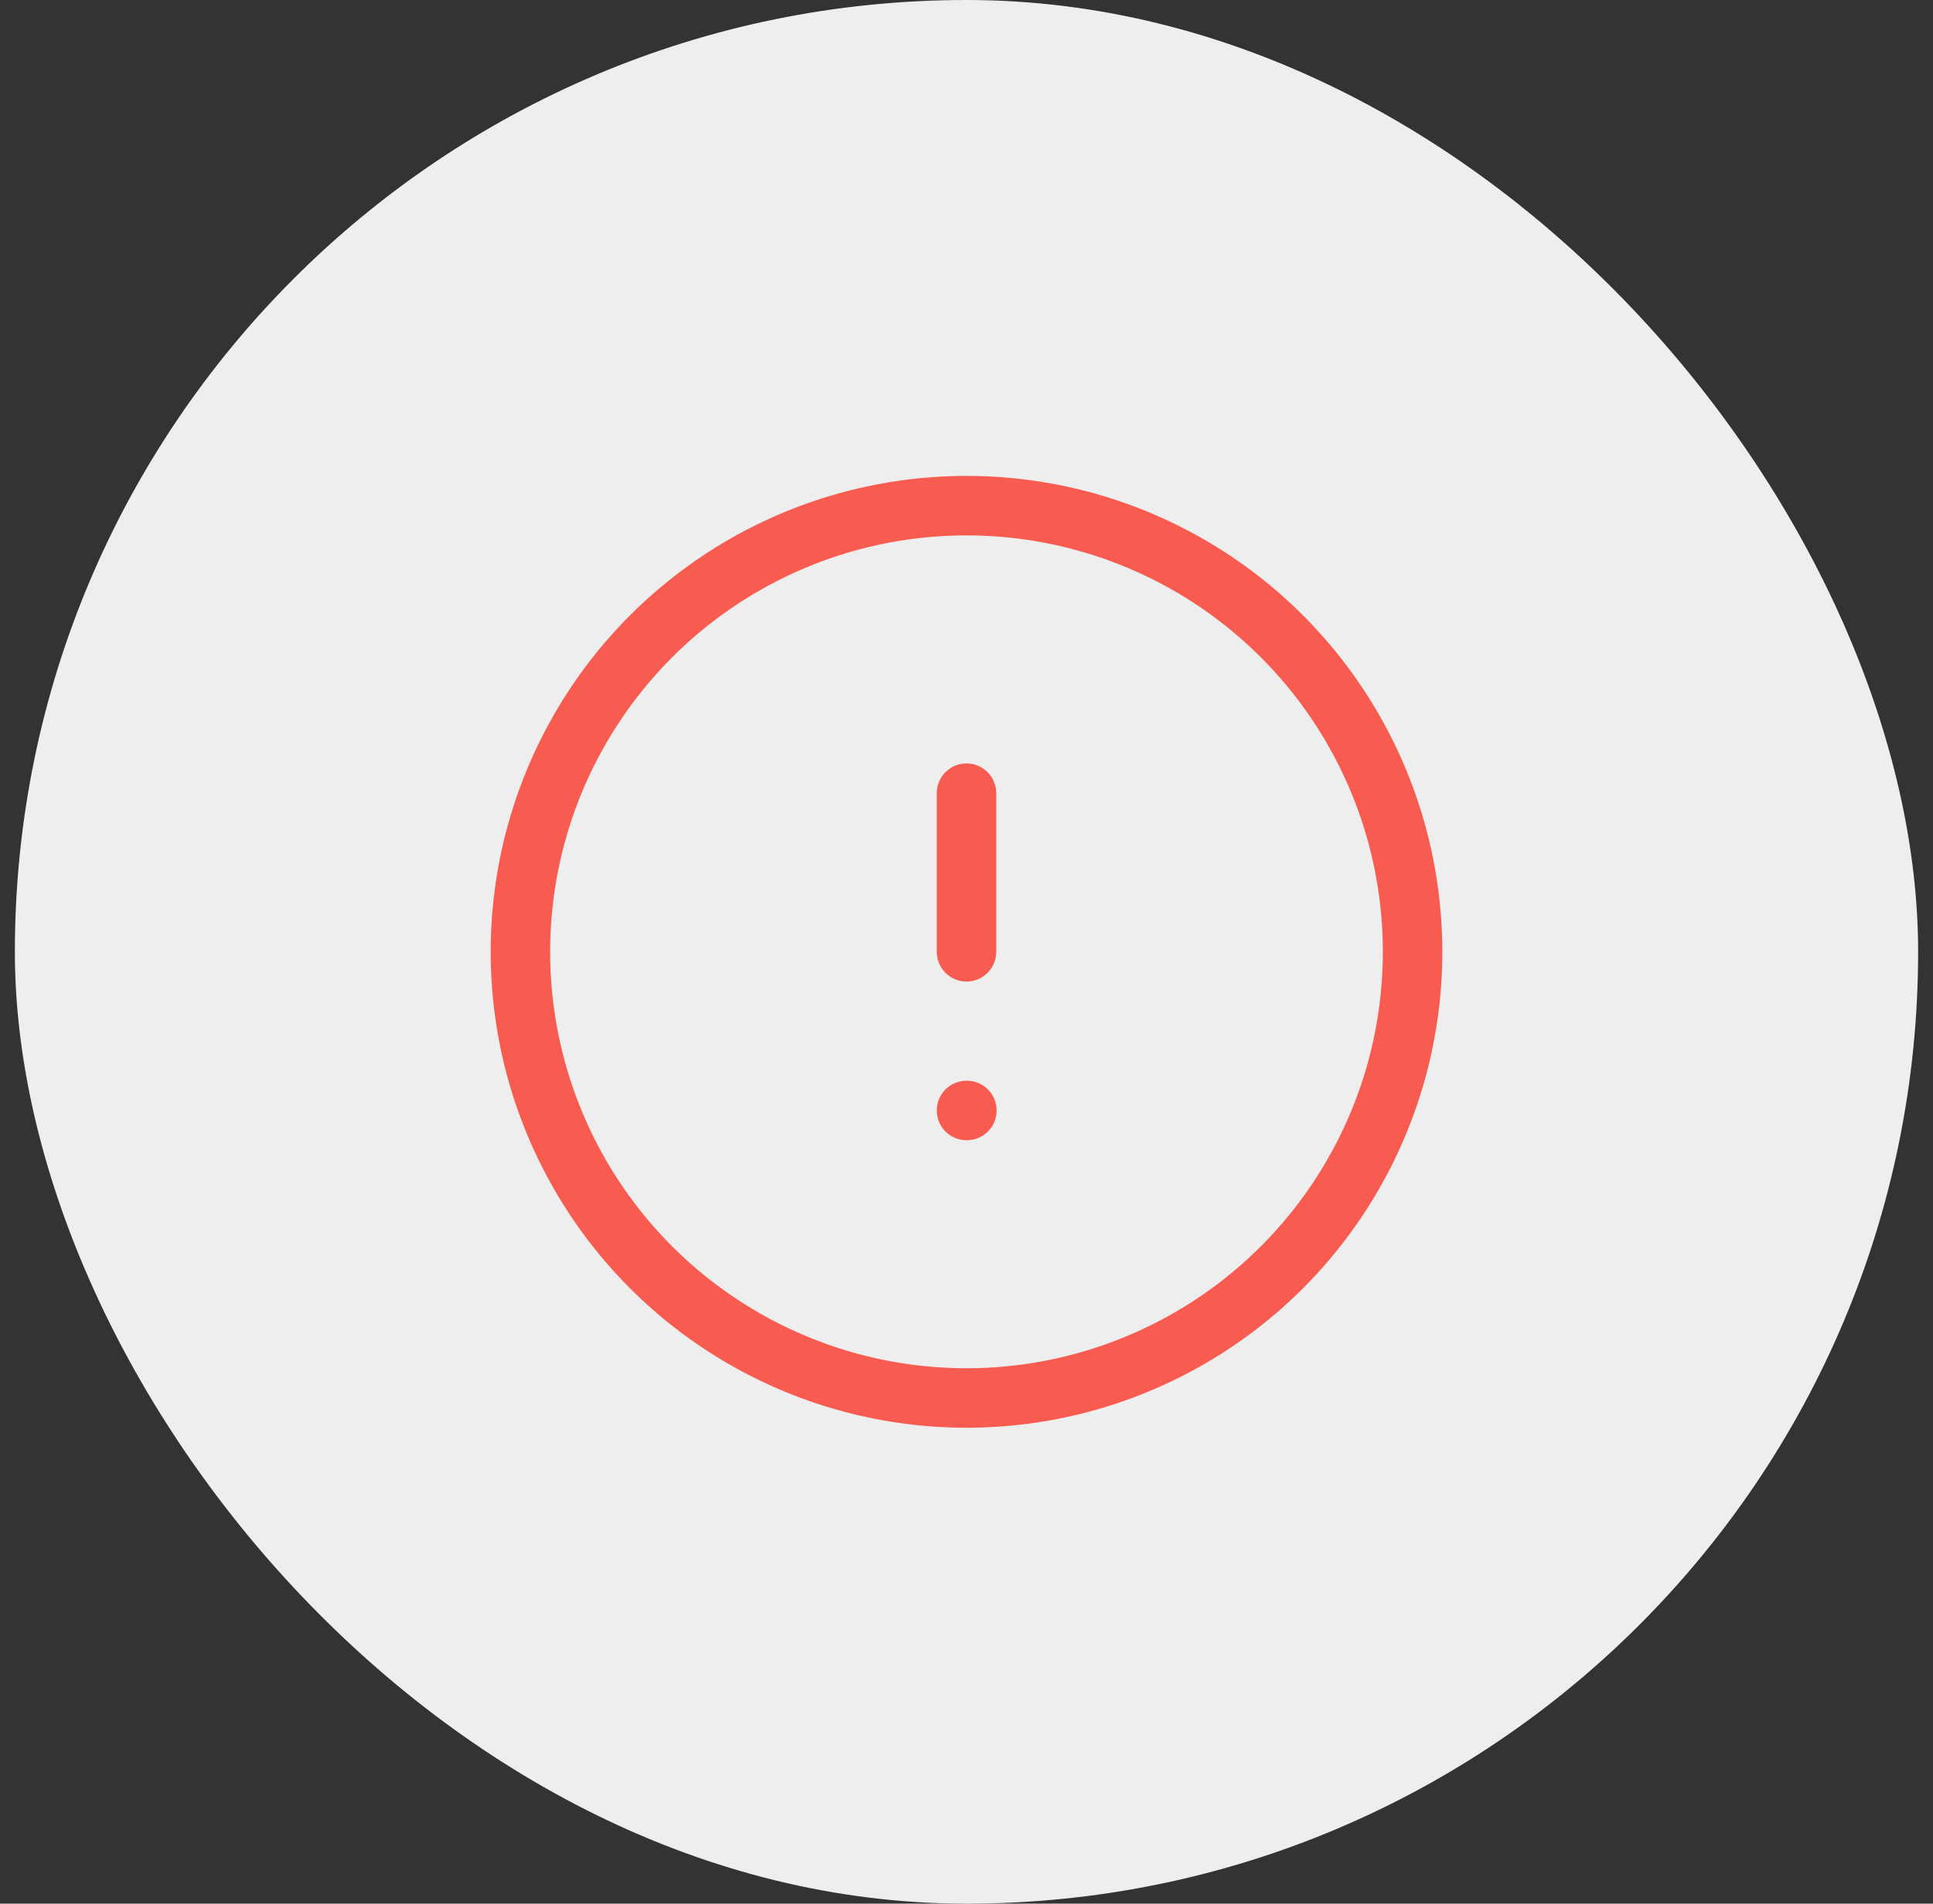 <svg width="65" height="64" viewBox="0 0 65 64" fill="none" xmlns="http://www.w3.org/2000/svg">
    <rect x="0" y="0" width="65" height="64" fill="#333333" stroke="none"/>
    <rect x="0.5" width="64" height="64" rx="32" fill="#EEEEEE"/>
    <path fill-rule="evenodd" clip-rule="evenodd" d="M32.5 25.666C33.052 25.666 33.5 26.114 33.5 26.666V32C33.5 32.552 33.052 33 32.5 33C31.948 33 31.5 32.552 31.5 32V26.666C31.5 26.114 31.948 25.666 32.5 25.666Z" fill="#F85C50"/>
    <path fill-rule="evenodd" clip-rule="evenodd" d="M31.5 37.334C31.5 36.781 31.948 36.334 32.5 36.334H32.513C33.066 36.334 33.513 36.781 33.513 37.334C33.513 37.886 33.066 38.334 32.513 38.334H32.5C31.948 38.334 31.5 37.886 31.5 37.334Z" fill="#F85C50"/>
    <circle cx="32.5" cy="32" r="15" stroke="#F85C50" stroke-width="2"/>
</svg>
